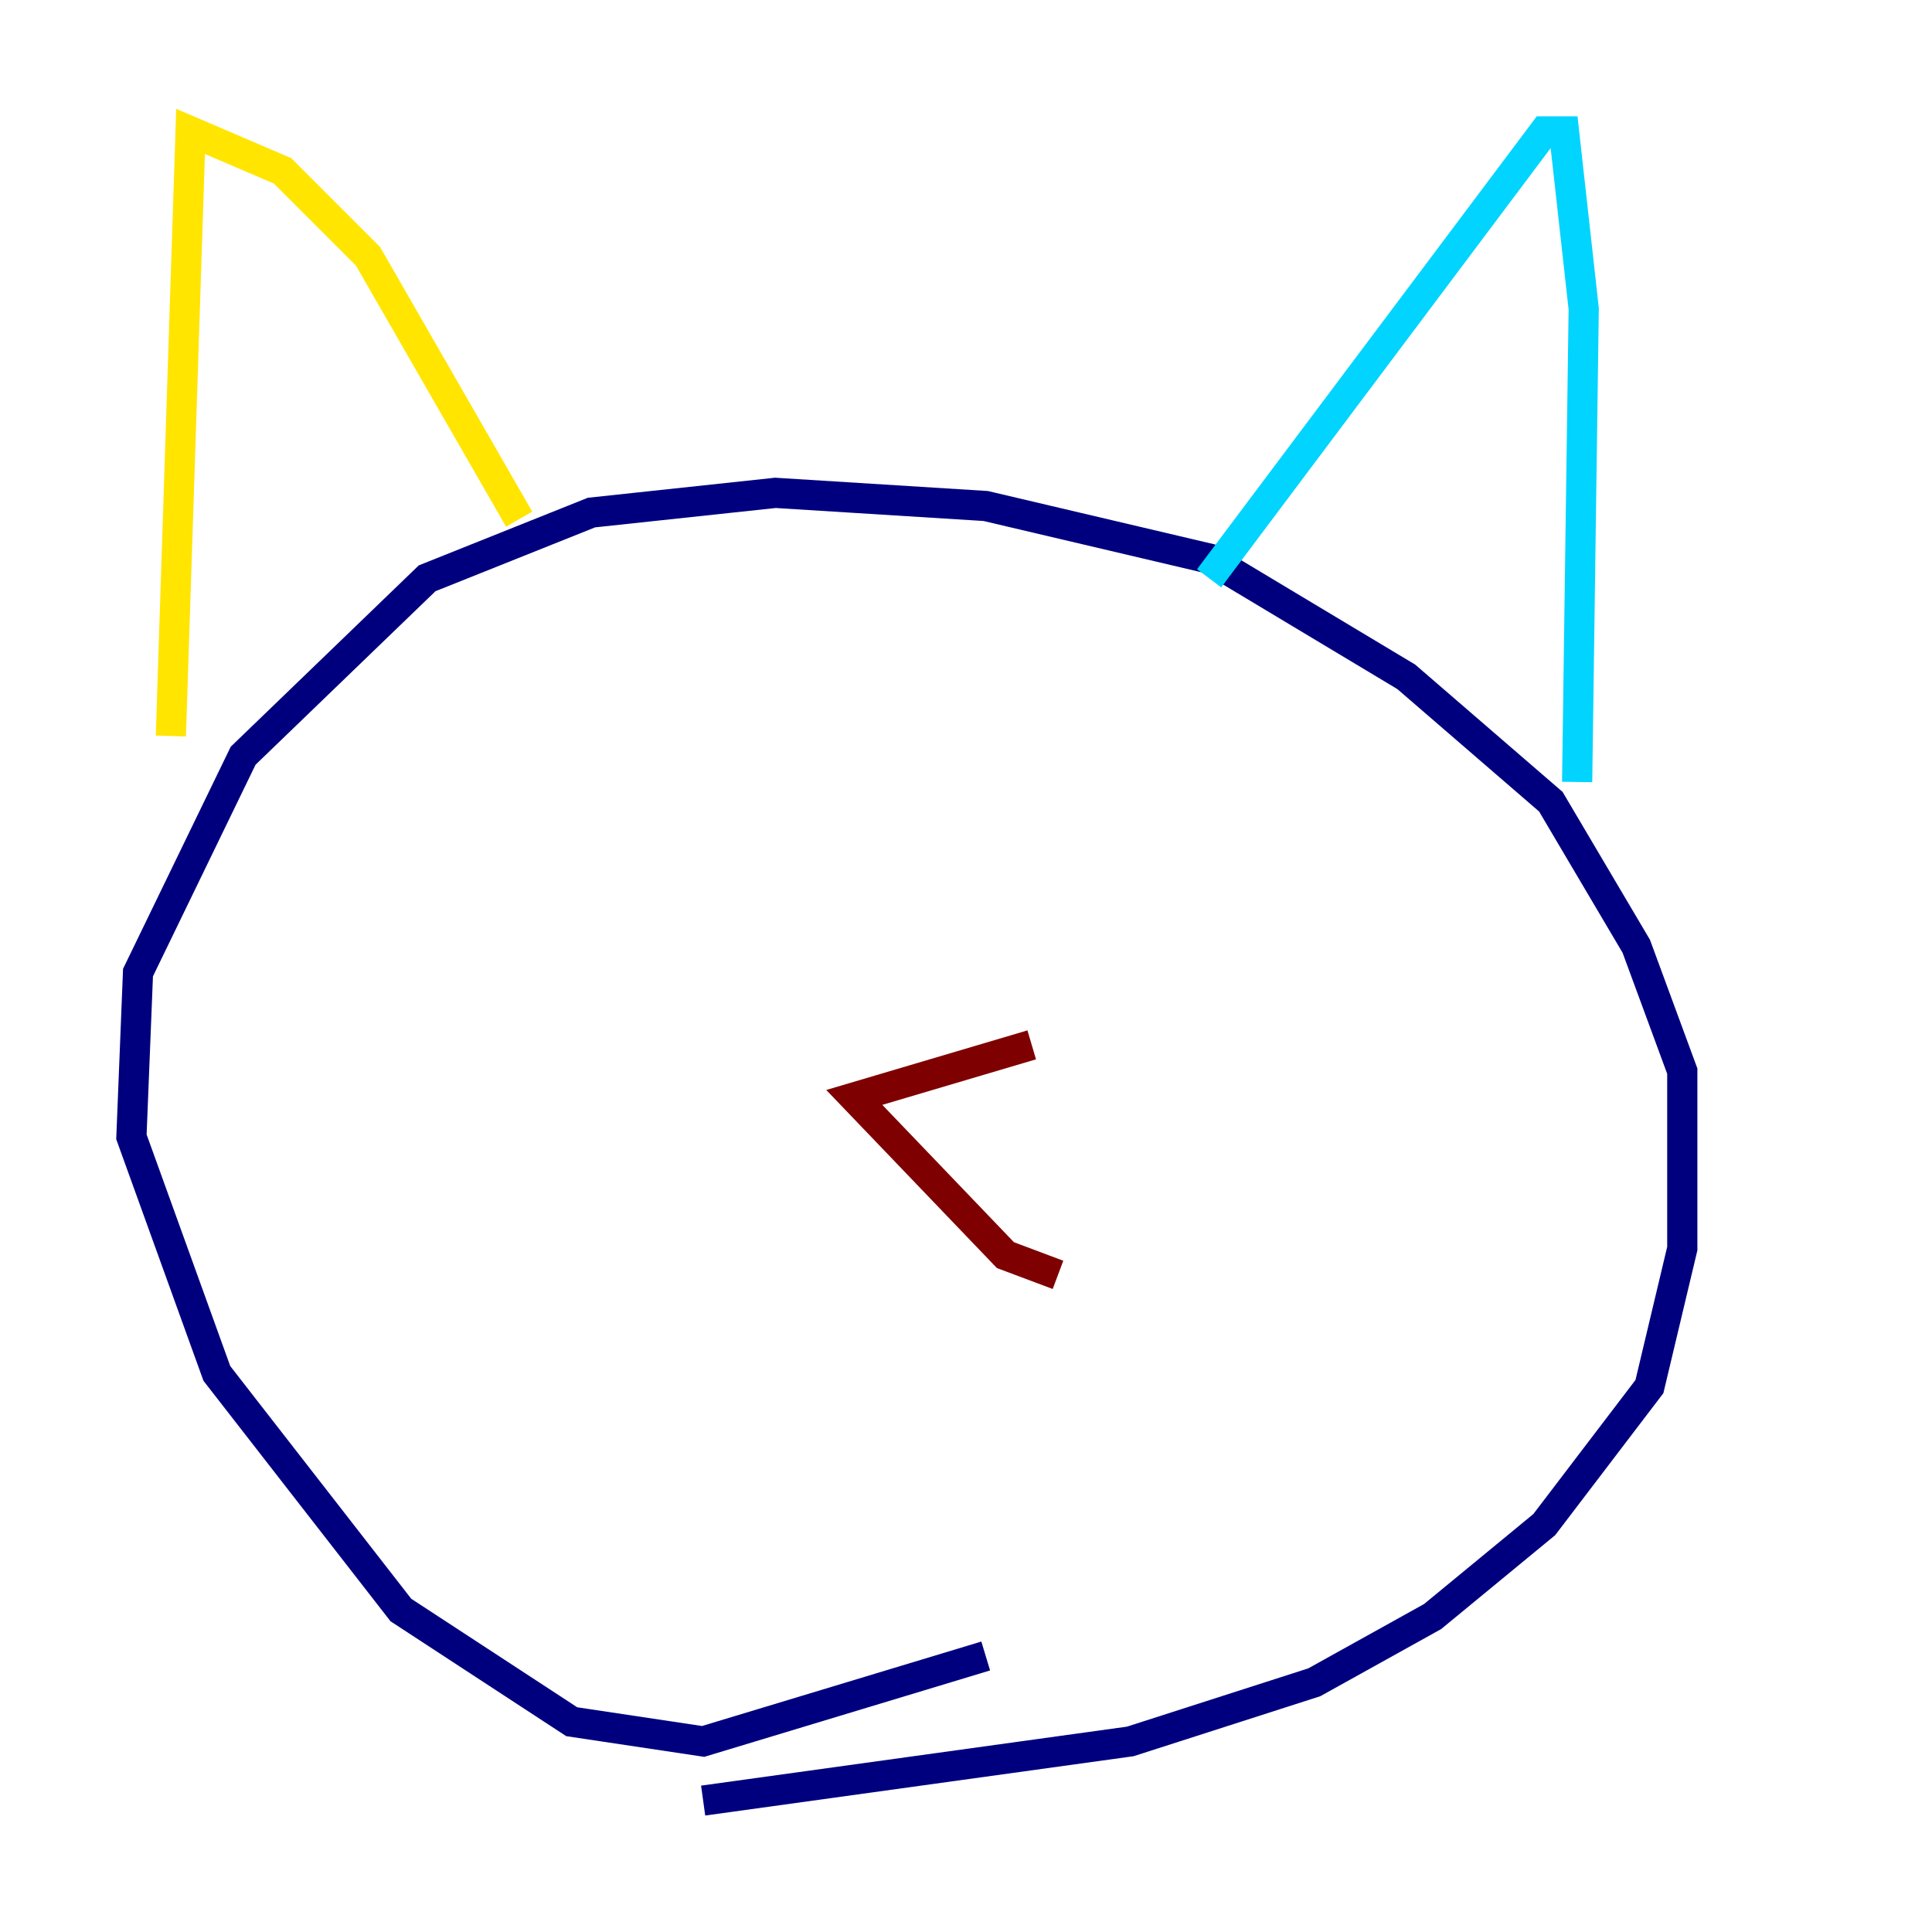 <?xml version="1.0" encoding="utf-8" ?>
<svg baseProfile="tiny" height="128" version="1.2" viewBox="0,0,128,128" width="128" xmlns="http://www.w3.org/2000/svg" xmlns:ev="http://www.w3.org/2001/xml-events" xmlns:xlink="http://www.w3.org/1999/xlink"><defs /><polyline fill="none" points="46.585,119.293 74.884,115.374 87.075,111.456 94.912,107.102 102.313,101.007 109.279,91.864 111.456,82.721 111.456,70.966 108.408,62.694 102.748,53.116 93.17,44.843 80.109,37.007 65.306,33.524 51.374,32.653 39.184,33.959 28.299,38.313 16.109,50.068 9.143,64.435 8.707,75.32 14.367,90.993 26.558,106.667 37.878,114.068 46.585,115.374 65.306,109.714" stroke="#00007f" stroke-width="2" /><polyline fill="none" points="104.49,51.809 104.925,20.463 103.619,8.707 102.313,8.707 80.109,38.313" stroke="#00d4ff" stroke-width="2" /><polyline fill="none" points="34.395,34.395 24.381,16.98 18.721,11.32 12.626,8.707 11.32,48.762" stroke="#ffe500" stroke-width="2" /><polyline fill="none" points="70.095,84.463 66.612,83.156 56.599,72.707 68.354,69.225" stroke="#7f0000" stroke-width="2" /></svg>